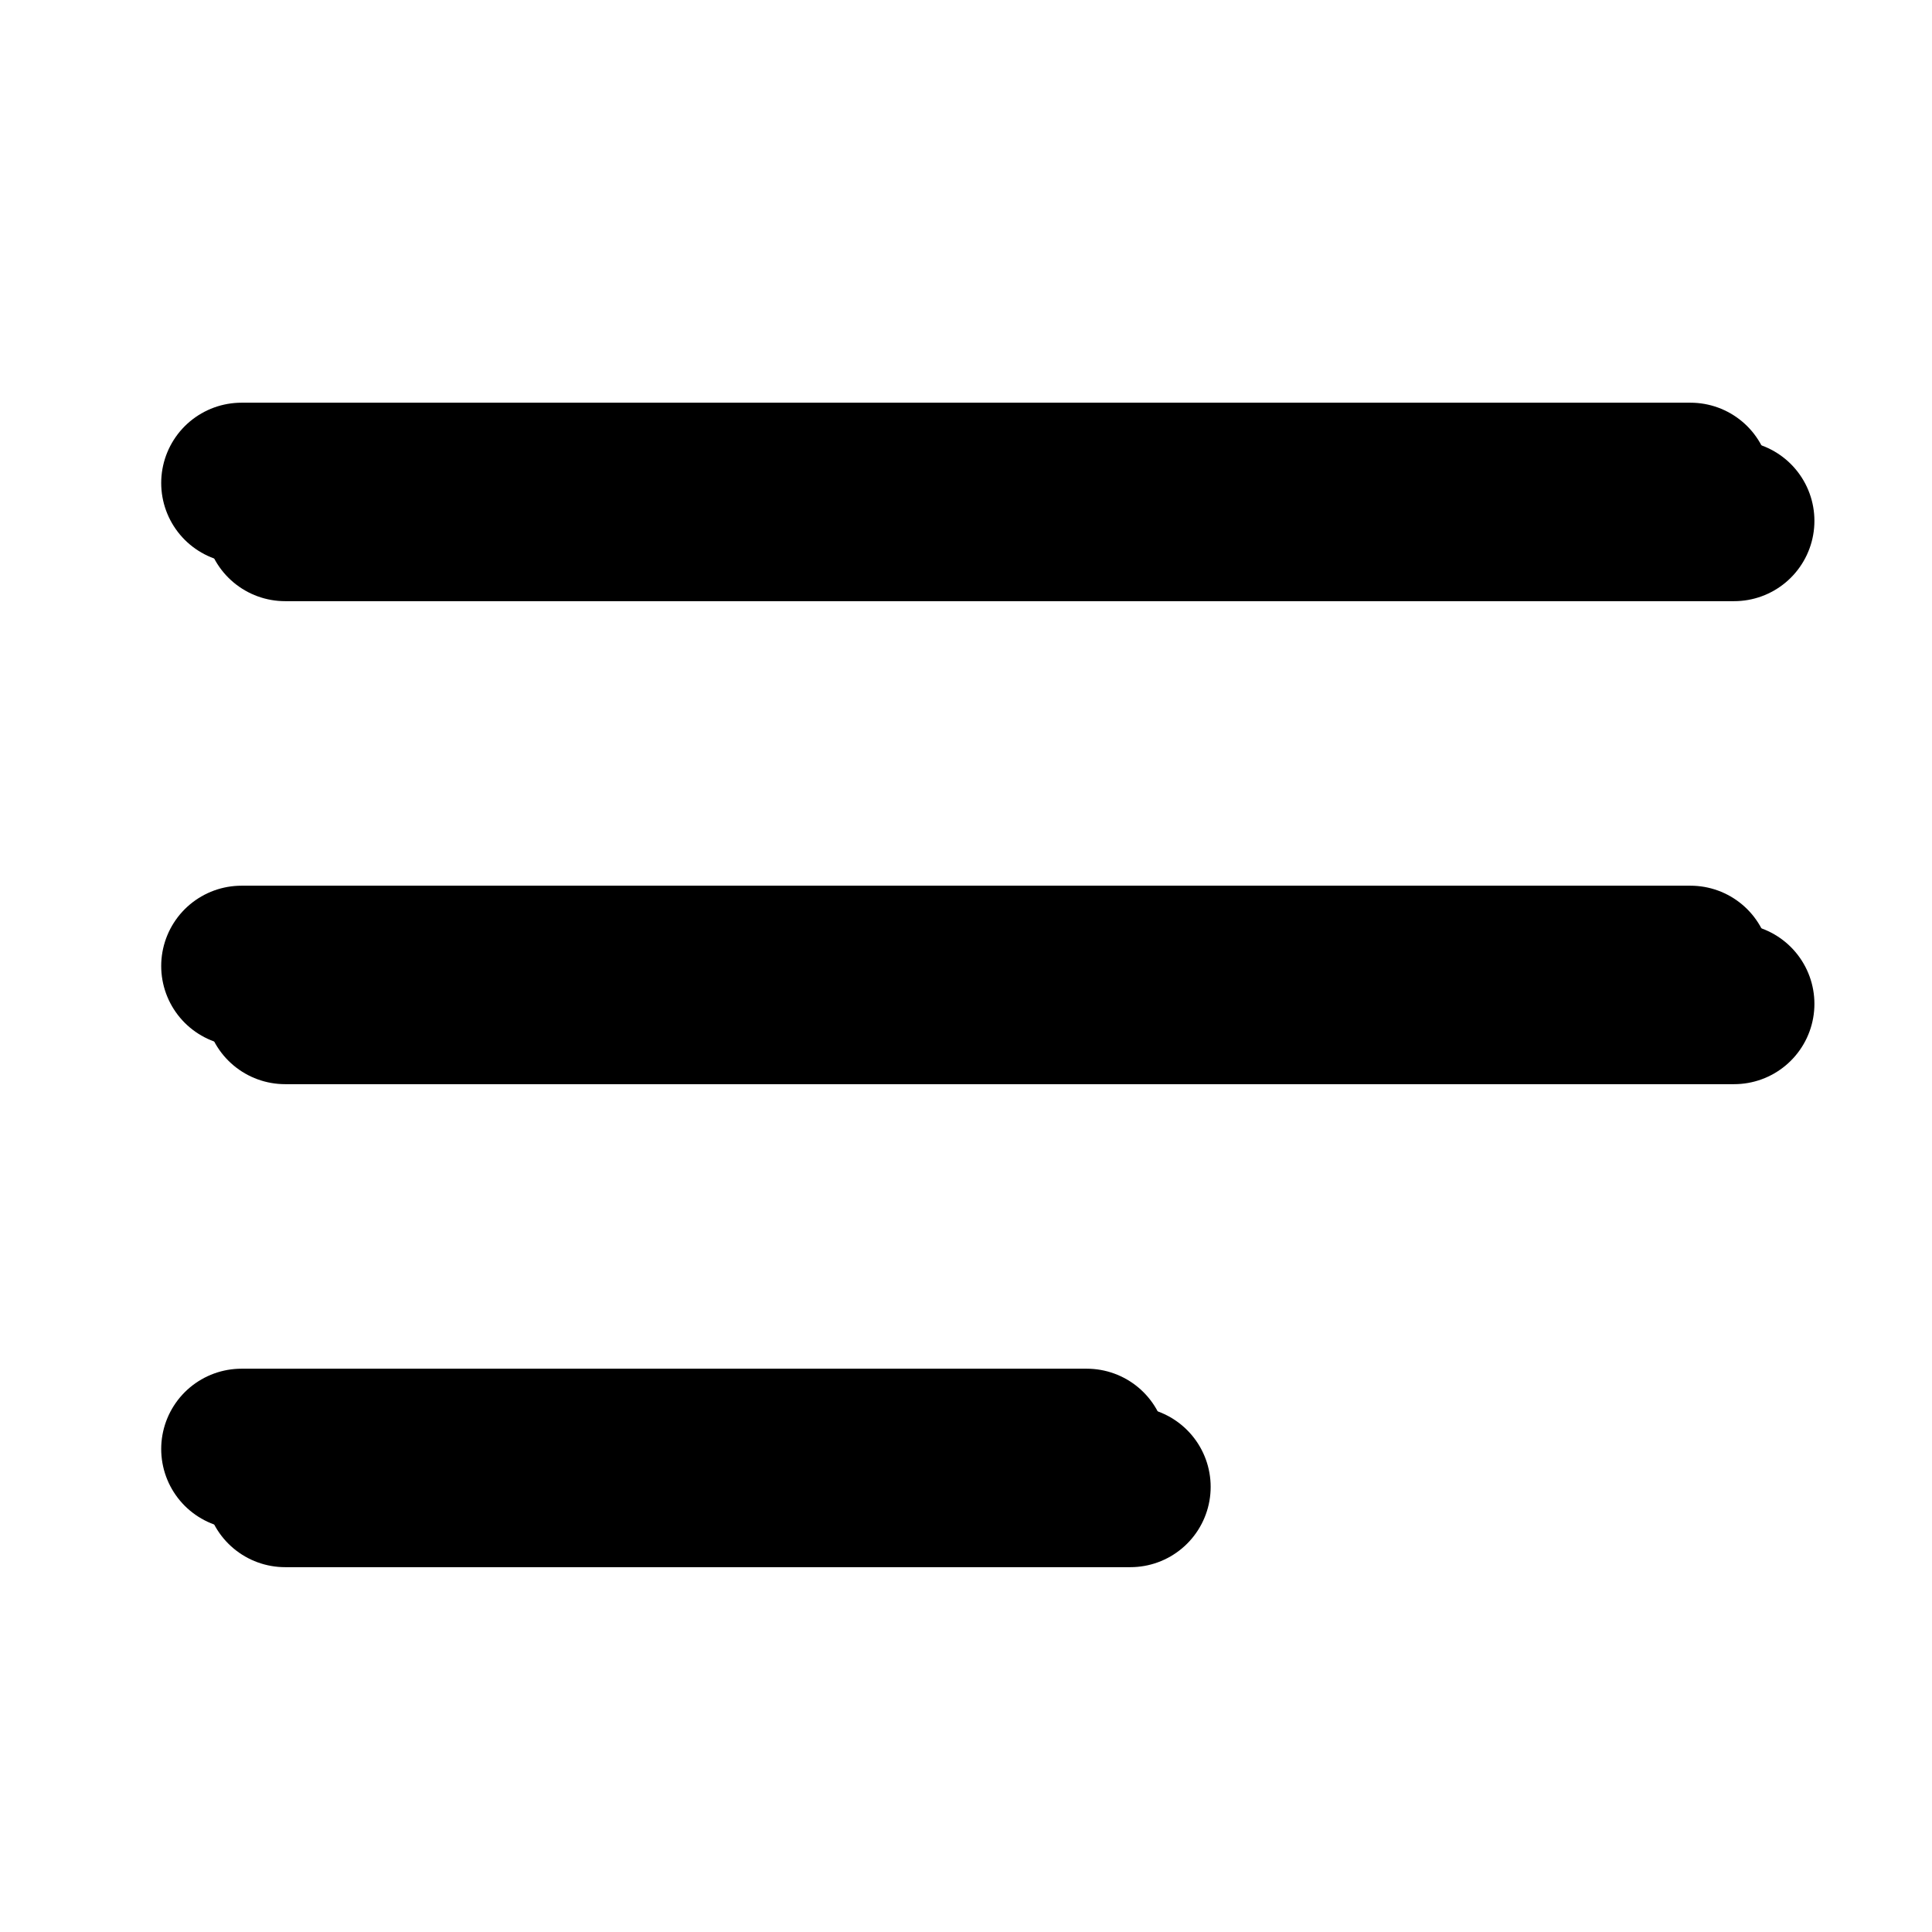 <svg width="40" height="40" viewBox="0 0 40 40" fill="none" xmlns="http://www.w3.org/2000/svg">
<g clip-path="url(#clip0)">
<path d="M5 10H35" stroke="black" stroke-width="3.325" stroke-linecap="round" stroke-linejoin="round"/>
<path d="M5 20H35" stroke="black" stroke-width="3.325" stroke-linecap="round" stroke-linejoin="round"/>
<path d="M5 30H22.5" stroke="black" stroke-width="3.325" stroke-linecap="round" stroke-linejoin="round"/>
<path d="M5.903 10.784H35.903" stroke="black" stroke-width="3.325" stroke-linecap="round" stroke-linejoin="round"/>
<path d="M5.903 20.784H35.903" stroke="black" stroke-width="3.325" stroke-linecap="round" stroke-linejoin="round"/>
<path d="M5.903 30.784H23.403" stroke="black" stroke-width="3.325" stroke-linecap="round" stroke-linejoin="round"/>
</g>
<defs>
<clipPath id="clip0">
<rect width="40" height="40" fill="white"/>
</clipPath>
</defs>
</svg>

